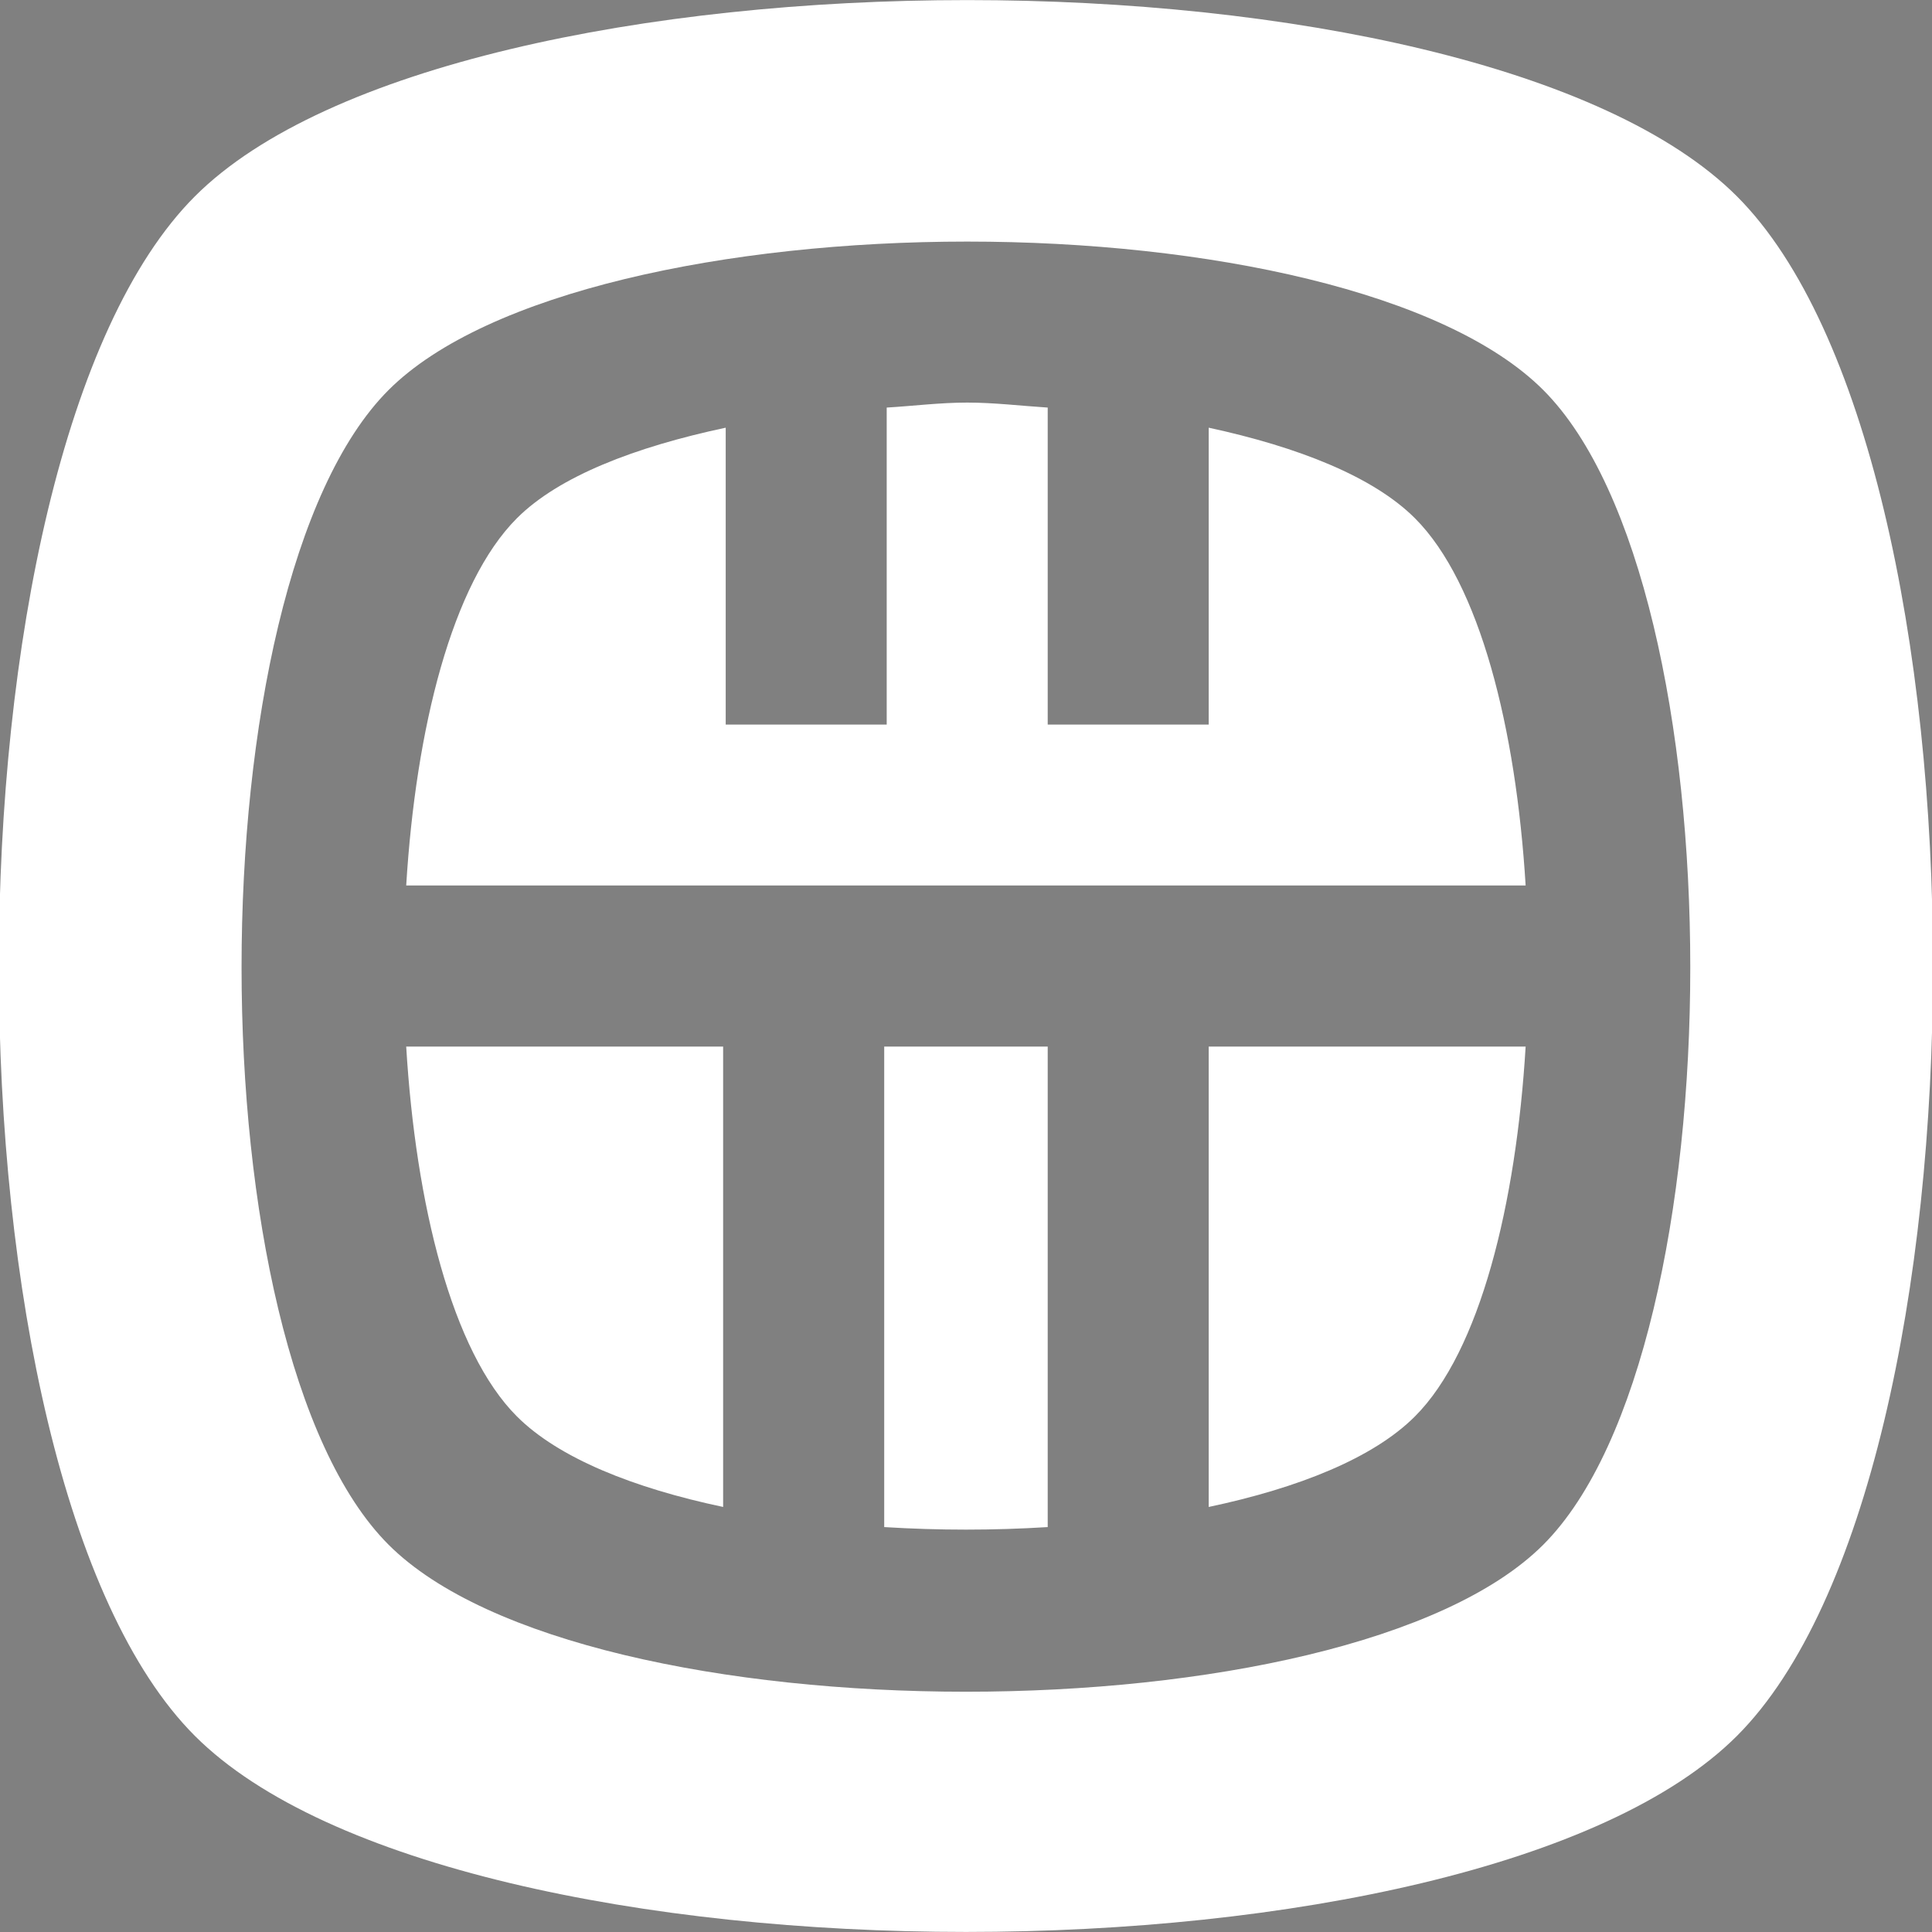 <?xml version="1.0" encoding="UTF-8" standalone="no"?>
<!-- Created with Inkscape (http://www.inkscape.org/) -->

<svg
   xmlns:dc="http://purl.org/dc/elements/1.1/"
   xmlns:cc="http://creativecommons.org/ns#"
   xmlns:rdf="http://www.w3.org/1999/02/22-rdf-syntax-ns#"
   xmlns:svg="http://www.w3.org/2000/svg"
   xmlns="http://www.w3.org/2000/svg"
   xmlns:sodipodi="http://sodipodi.sourceforge.net/DTD/sodipodi-0.dtd"
   xmlns:inkscape="http://www.inkscape.org/namespaces/inkscape"
   width="24"
   height="24"
   id="svg2"
   version="1.1"
   inkscape:version="0.48.5 r10040"
   sodipodi:docname="positive.svg">
  <rect width="100%" height="100%" fill="#808080" stroke="none"/>
  <defs
     id="defs4" />
  <sodipodi:namedview
     id="base"
     pagecolor="#ffffff"
     bordercolor="#666666"
     borderopacity="1.0"
     inkscape:pageopacity="0.0"
     inkscape:pageshadow="2"
     inkscape:zoom="6.9270833"
     inkscape:cx="12"
     inkscape:cy="12"
     inkscape:document-units="px"
     inkscape:current-layer="layer1"
     showgrid="false"
     inkscape:window-width="1440"
     inkscape:window-height="851"
     inkscape:window-x="0"
     inkscape:window-y="1"
     inkscape:window-maximized="1" />
  <g
     inkscape:label="Layer 1"
     inkscape:groupmode="layer"
     id="layer1"
     transform="translate(0,-1028.362)">
    <g
       id="g3923" />
    <g
       transform="translate(-237.093,555.663)"
       id="g3923-3">
      <path
         transform="matrix(3.816,0,0,3.816,-469.211,-1328.028)"
         d="m 177.905,476.222 c -0.851,0.851 -4.162,0.851 -5.013,0 -0.851,-0.851 -0.851,-4.162 0,-5.013 0.851,-0.851 4.162,-0.851 5.013,0 0.851,0.851 0.851,4.162 0,5.013 z"
         inkscape:randomized="0"
         inkscape:rounded="0.24"
         inkscape:flatsided="true"
         sodipodi:arg2="1.5707963"
         sodipodi:arg1="0.78539816"
         sodipodi:r2="2.5064163"
         sodipodi:r1="3.5446081"
         sodipodi:cy="473.71558"
         sodipodi:cx="175.3985"
         sodipodi:sides="4"
         id="path3883-3-4"
         style="fill:#ffffff;fill-opacity:1;stroke:none"
         sodipodi:type="star" />
      <path
         transform="matrix(2.862,0,0,2.862,-301.87,-876.073)"
         d="m 177.905,476.222 c -0.851,0.851 -4.162,0.851 -5.013,0 -0.851,-0.851 -0.851,-4.162 0,-5.013 0.851,-0.851 4.162,-0.851 5.013,0 0.851,0.851 0.851,4.162 0,5.013 z"
         inkscape:randomized="0"
         inkscape:rounded="0.24"
         inkscape:flatsided="true"
         sodipodi:arg2="1.5707963"
         sodipodi:arg1="0.78539816"
         sodipodi:r2="2.5064163"
         sodipodi:r1="3.5446081"
         sodipodi:cy="473.71558"
         sodipodi:cx="175.3985"
         sodipodi:sides="4"
         id="path3883-3"
         style="fill:#3c4b5a;fill-opacity:1;stroke:none"
         sodipodi:type="star" />
      <path
         transform="matrix(2.226,0,0,2.226,-190.309,-574.77)"
         d="m 177.905,476.222 c -0.851,0.851 -4.162,0.851 -5.013,0 -0.851,-0.851 -0.851,-4.162 0,-5.013 0.851,-0.851 4.162,-0.851 5.013,0 0.851,0.851 0.851,4.162 0,5.013 z"
         inkscape:randomized="0"
         inkscape:rounded="0.24"
         inkscape:flatsided="true"
         sodipodi:arg2="1.5707963"
         sodipodi:arg1="0.78539816"
         sodipodi:r2="2.5064163"
         sodipodi:r1="3.5446081"
         sodipodi:cy="473.71558"
         sodipodi:cx="175.3985"
         sodipodi:sides="4"
         id="path3883-8-7"
         style="fill:#ffffff;fill-opacity:1;stroke:none"
         sodipodi:type="star" />
      <rect
         y="479.791"
         x="197.143"
         height="8"
         width="2"
         id="rect2985-9"
         style="fill:#3c4b5a;fill-opacity:1;stroke:none" />
      <rect
         transform="matrix(0,-1,1,0,0,0)"
         y="192.154"
         x="-480.791"
         height="16"
         width="2"
         id="rect2985-2-6"
         style="fill:#3c4b5a;fill-opacity:1;stroke:none" />
      <rect
         y="471.753"
         x="197.154"
         height="5.038"
         width="2"
         id="rect2985-2-8-3"
         style="fill:#3c4b5a;fill-opacity:1;stroke:none" />
      <rect
         y="471.753"
         x="201.154"
         height="5.038"
         width="2"
         id="rect2985-2-8-0-7"
         style="fill:#3c4b5a;fill-opacity:1;stroke:none" />
      <rect
         y="479.791"
         x="201.154"
         height="8"
         width="2"
         id="rect2985-25-2"
         style="fill:#3c4b5a;fill-opacity:1;stroke:none" />
    </g>
    <g
       transform="translate(-188.153,560.585)"
       id="g3923-3-0"
       style="fill:#ffffff">
      <path
         style="fill:#ffffff;fill-opacity:1;stroke:none"
         d="m 202.312,465.312 c -3.971,0 -7.971,0.814 -9.594,2.438 -3.247,3.247 -3.247,15.878 0,19.125 3.247,3.247 15.91,3.247 19.156,0 3.247,-3.247 3.247,-15.878 0,-19.125 -1.623,-1.623 -5.592,-2.438 -9.562,-2.438 z m 0,3 c 2.978,0 5.939,0.626 7.156,1.844 2.435,2.435 2.435,11.909 0,14.344 -2.435,2.435 -11.909,2.435 -14.344,0 -2.435,-2.435 -2.435,-11.909 0,-14.344 1.217,-1.217 4.209,-1.844 7.188,-1.844 z m 0,2 c -0.337,0 -0.667,0.042 -1,0.062 l 0,3.938 -2,0 0,-3.688 c -1.125,0.239 -2.073,0.604 -2.594,1.125 -0.807,0.807 -1.256,2.615 -1.375,4.562 l 13.906,0 c -0.119,-1.947 -0.568,-3.756 -1.375,-4.562 -0.518,-0.518 -1.454,-0.886 -2.562,-1.125 l 0,3.688 -2,0 0,-3.938 c -0.332,-0.021 -0.663,-0.062 -1,-0.062 z m -6.969,8 c 0.118,1.954 0.566,3.785 1.375,4.594 0.518,0.518 1.449,0.89 2.562,1.125 l 0,-5.719 -3.938,0 z m 5.938,0 0,5.969 c 0.681,0.042 1.35,0.042 2.031,0 l 0,-5.969 -2.031,0 z m 4.031,0 0,5.719 c 1.113,-0.235 2.045,-0.607 2.562,-1.125 0.809,-0.809 1.257,-2.64 1.375,-4.594 l -3.938,0 z"
         transform="translate(-2.144,2.466)"
         id="path3883-3-4-1"
         inkscape:connector-curvature="0" />
    </g>
  </g>
</svg>
